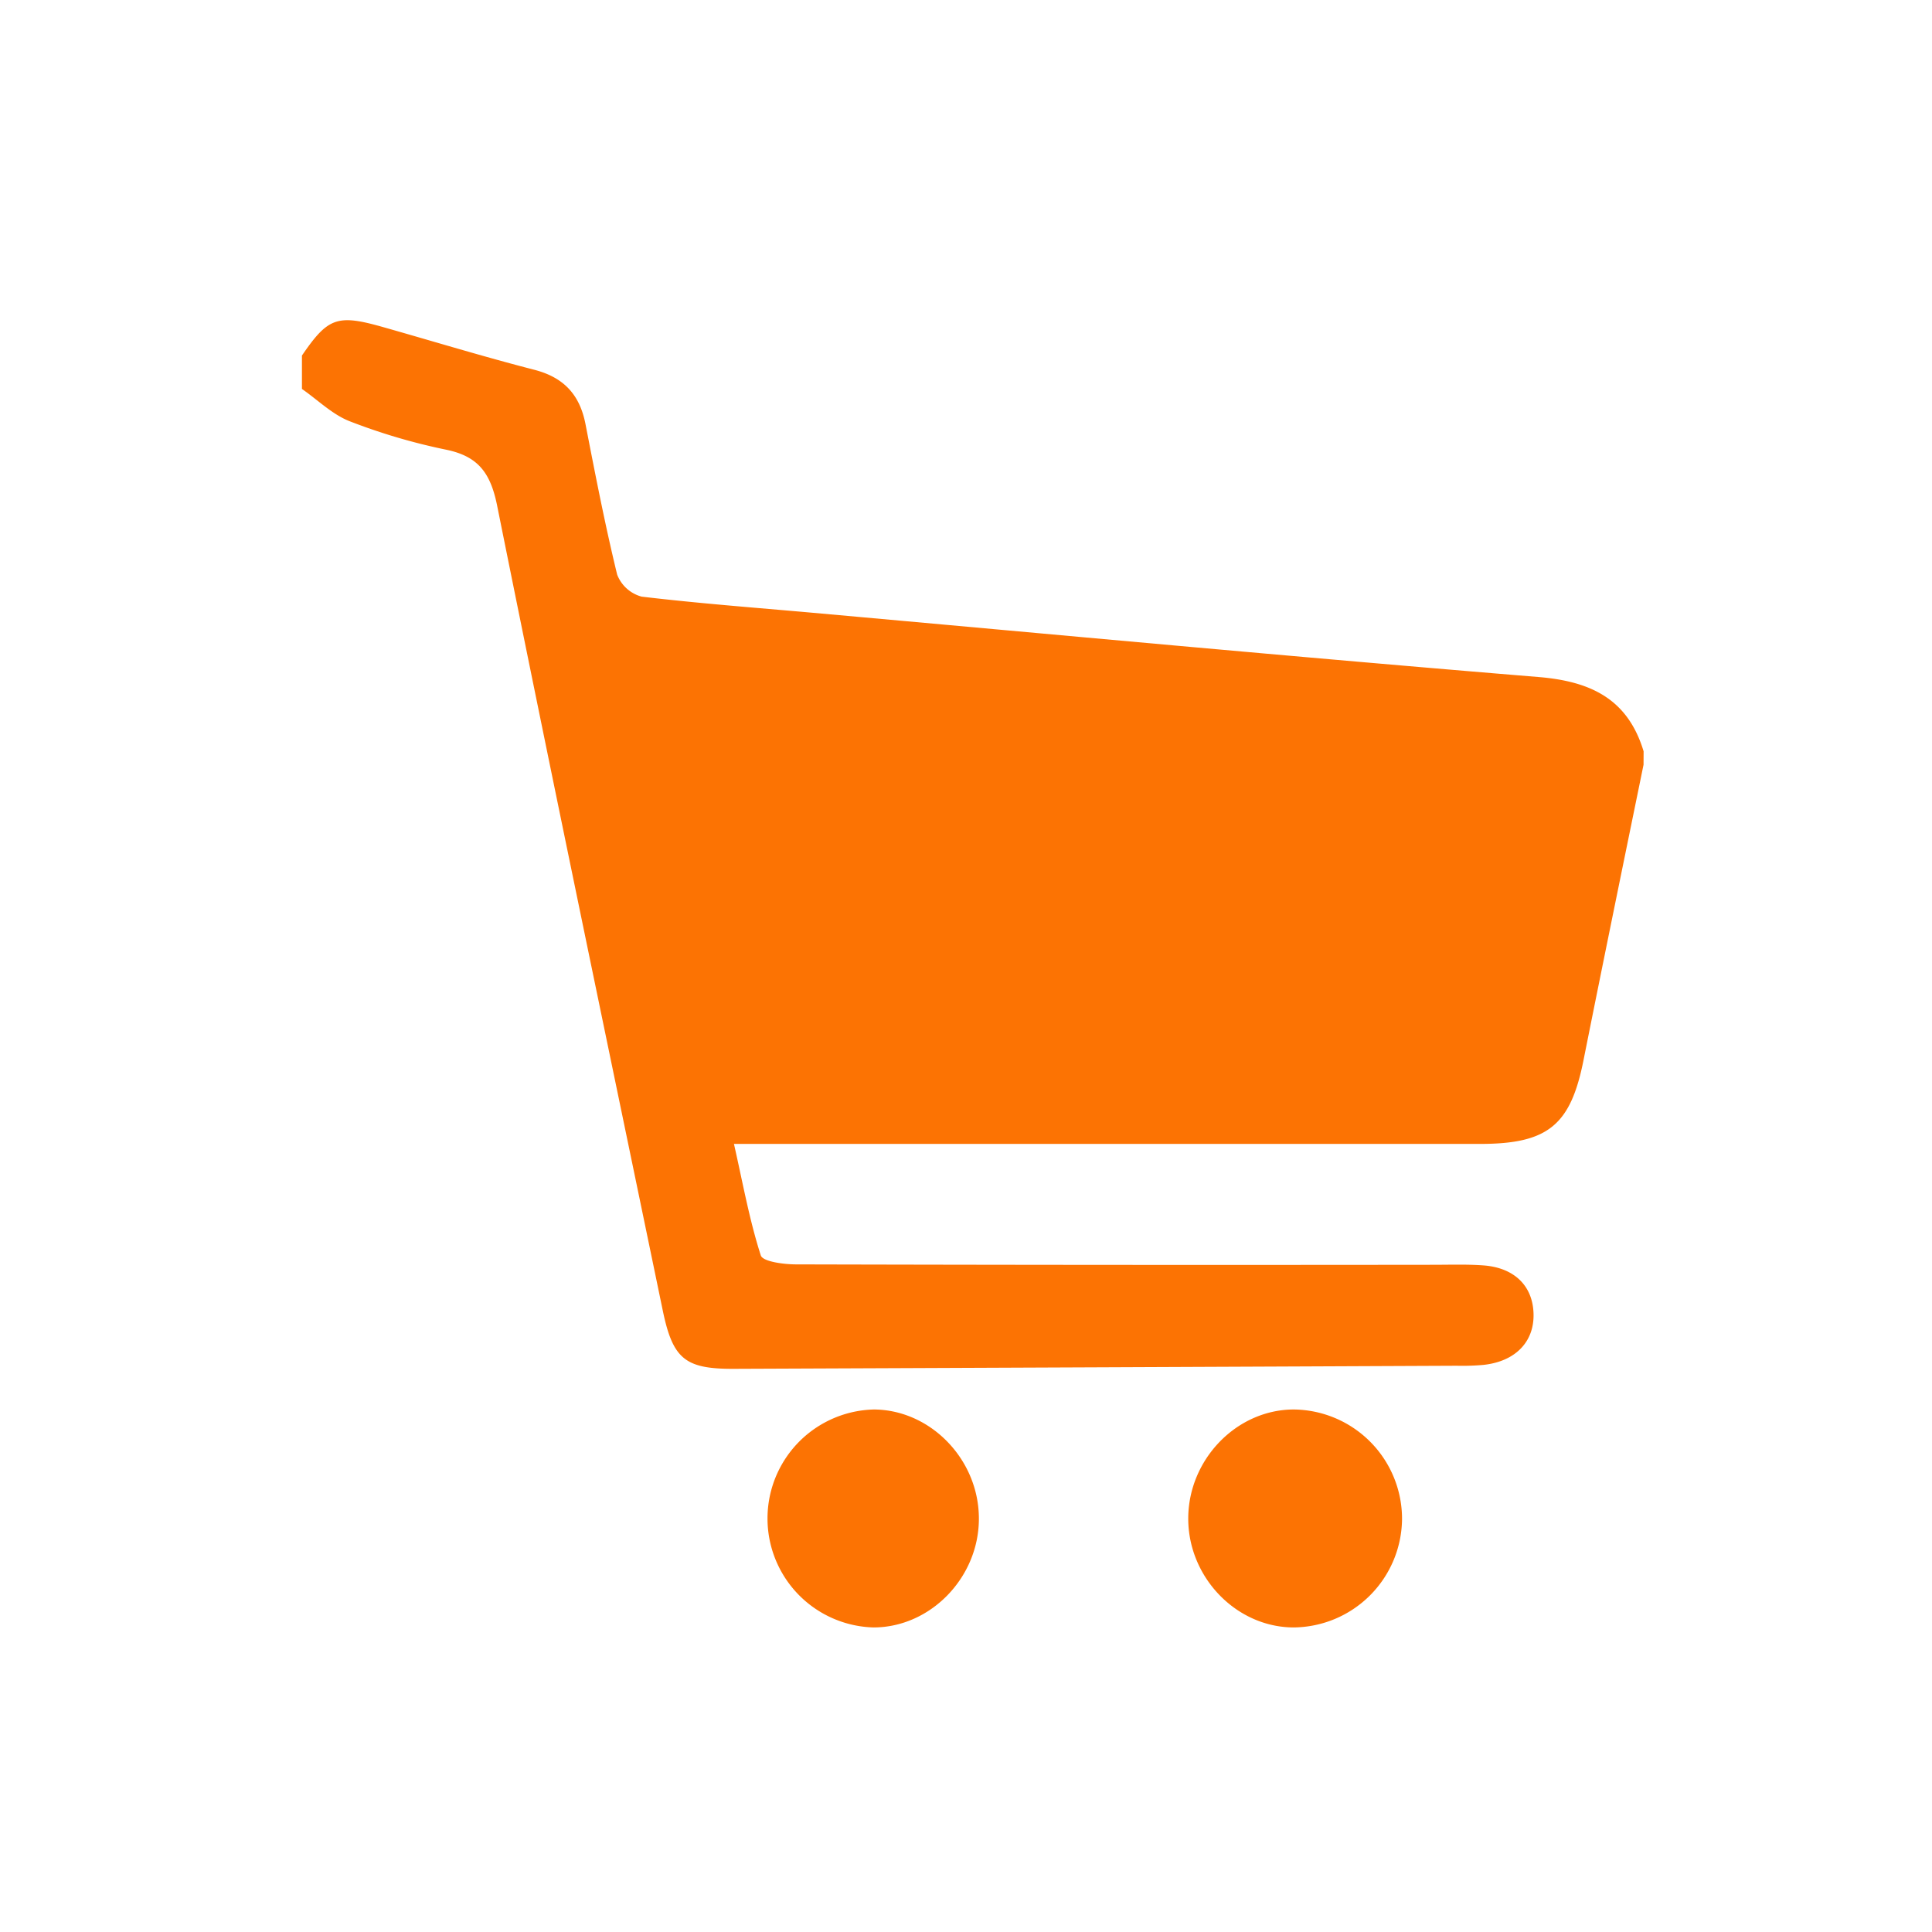 <svg id="Layer_1" data-name="Layer 1" xmlns="http://www.w3.org/2000/svg" viewBox="0 0 288 288"><title>Cart</title><path fill ="RGB(252,115,3)" d="M245,114c-3,14.65-6,29.28-8.93,43.95-1.91,9.68-5.22,12.56-15.33,12.57q-52.23,0-104.45,0h-6.88c1.33,5.88,2.31,11.36,4,16.62.29.93,3.43,1.34,5.26,1.34q47.47.12,94.95.06c2.5,0,5-.09,7.49.09,4.58.33,7.34,3,7.49,7.11.16,4.23-2.66,7.2-7.44,7.72a35.39,35.39,0,0,1-4,.13q-54,.24-107.94.46c-7.08,0-8.92-1.49-10.41-8.63-8.3-40.07-16.67-80.12-24.74-120.23-1-4.76-2.84-7.17-7.54-8.15a89.33,89.33,0,0,1-14.34-4.22c-2.62-1-4.8-3.19-7.18-4.84V53c3.89-5.69,5.27-6.18,12.1-4.24,7.51,2.13,15,4.42,22.53,6.36,4.42,1.14,6.79,3.73,7.64,8.11,1.46,7.5,2.91,15,4.72,22.43a5.42,5.42,0,0,0,3.65,3.28c8.42,1,16.88,1.64,25.33,2.39,36.11,3.24,72.2,6.62,108.33,9.59,7.84.64,13.35,3.29,15.7,11.08Z"/><path fill ="RGB(252,115,3)" d="M145.92,226.4c0,8.76-7.21,16.19-15.7,16.2a16.25,16.25,0,0,1,.08-32.49C138.79,210.18,145.94,217.63,145.92,226.4Z"/><path fill ="RGB(252,115,3)" d="M209,226.38a16.31,16.31,0,0,1-16.23,16.22c-8.51-.06-15.66-7.49-15.64-16.26s7.18-16.19,15.68-16.23A16.31,16.31,0,0,1,209,226.38Z"/></svg>